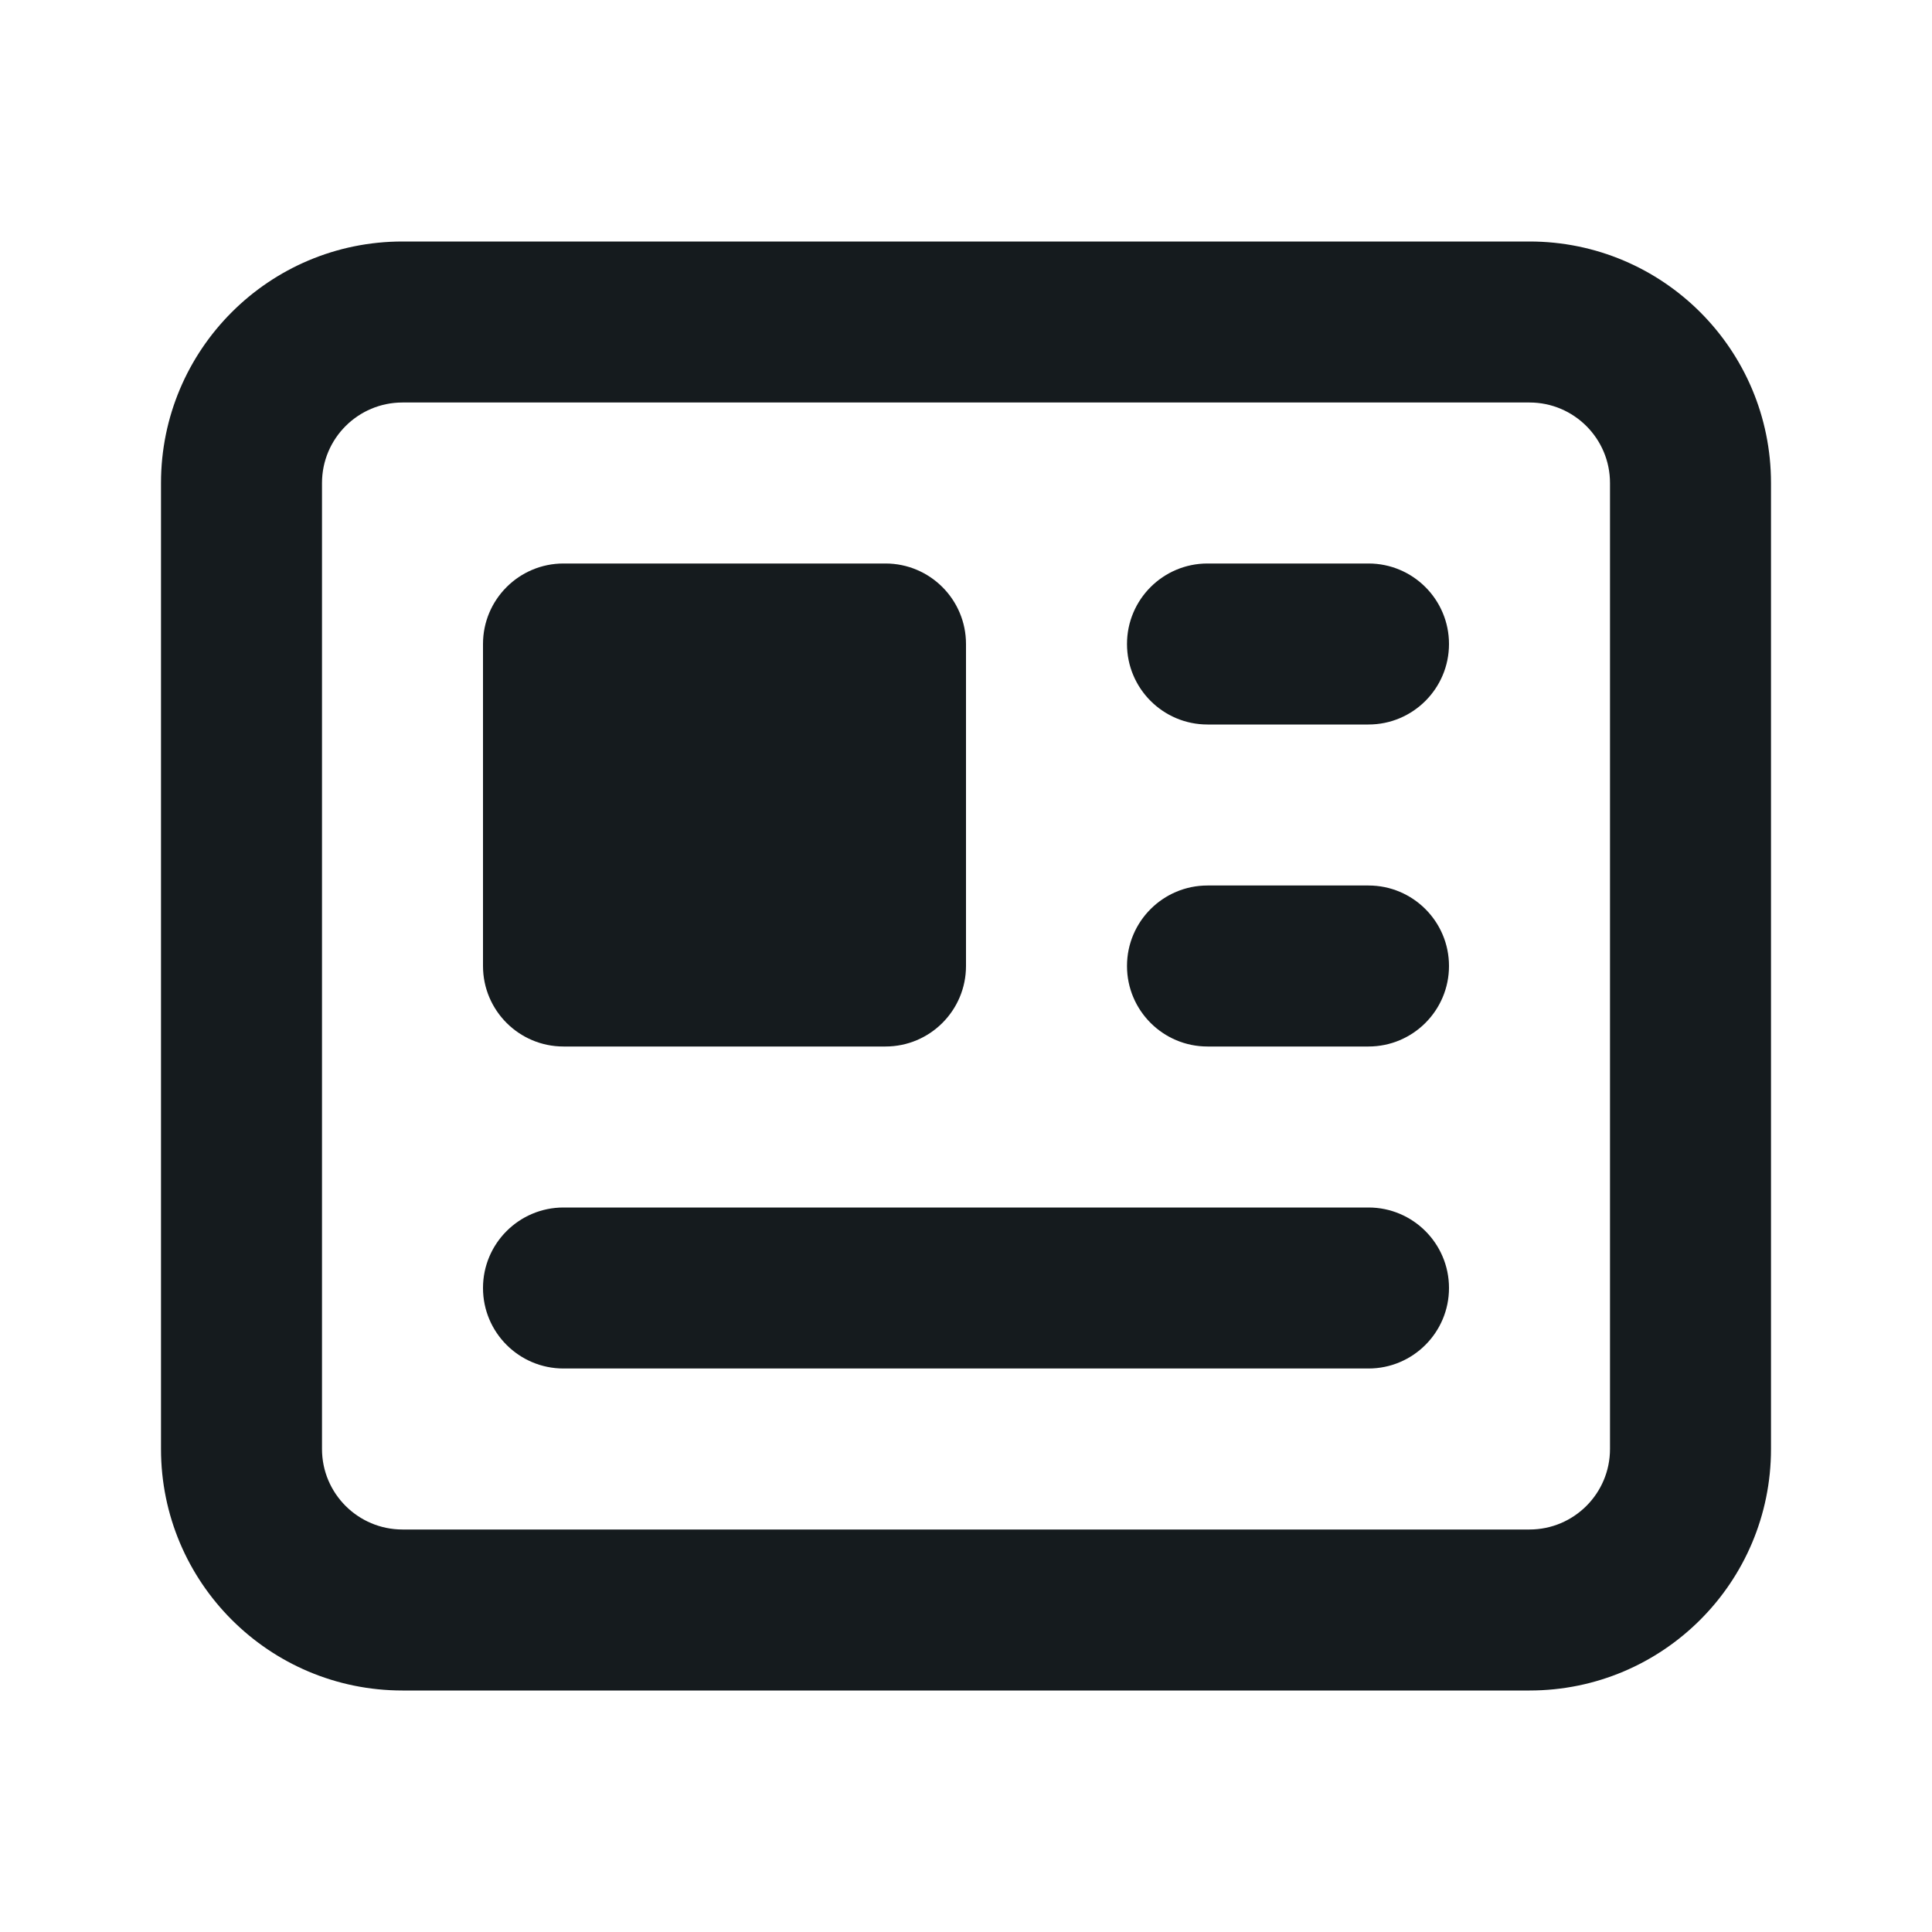 <svg width="24" height="24" viewBox="0 0 24 24" fill="#151B1E" xmlns="http://www.w3.org/2000/svg">
<path fill-rule="evenodd" clip-rule="evenodd" d="M2 6C2 4.343 3.343 3 5 3H19C20.657 3 22 4.343 22 6V18C22 19.657 20.657 21 19 21H5C3.343 21 2 19.657 2 18V6ZM5 5C4.448 5 4 5.448 4 6V18C4 18.552 4.448 19 5 19H19C19.552 19 20 18.552 20 18V6C20 5.448 19.552 5 19 5H5ZM6 8C6 7.448 6.448 7 7 7H11C11.552 7 12 7.448 12 8V12C12 12.552 11.552 13 11 13H7C6.448 13 6 12.552 6 12V8ZM15 7C14.448 7 14 7.448 14 8C14 8.552 14.448 9 15 9H17C17.552 9 18 8.552 18 8C18 7.448 17.552 7 17 7H15ZM14 12C14 11.448 14.448 11 15 11H17C17.552 11 18 11.448 18 12C18 12.552 17.552 13 17 13H15C14.448 13 14 12.552 14 12ZM7 15C6.448 15 6 15.448 6 16C6 16.552 6.448 17 7 17H17C17.552 17 18 16.552 18 16C18 15.448 17.552 15 17 15H7Z"/>
</svg>
